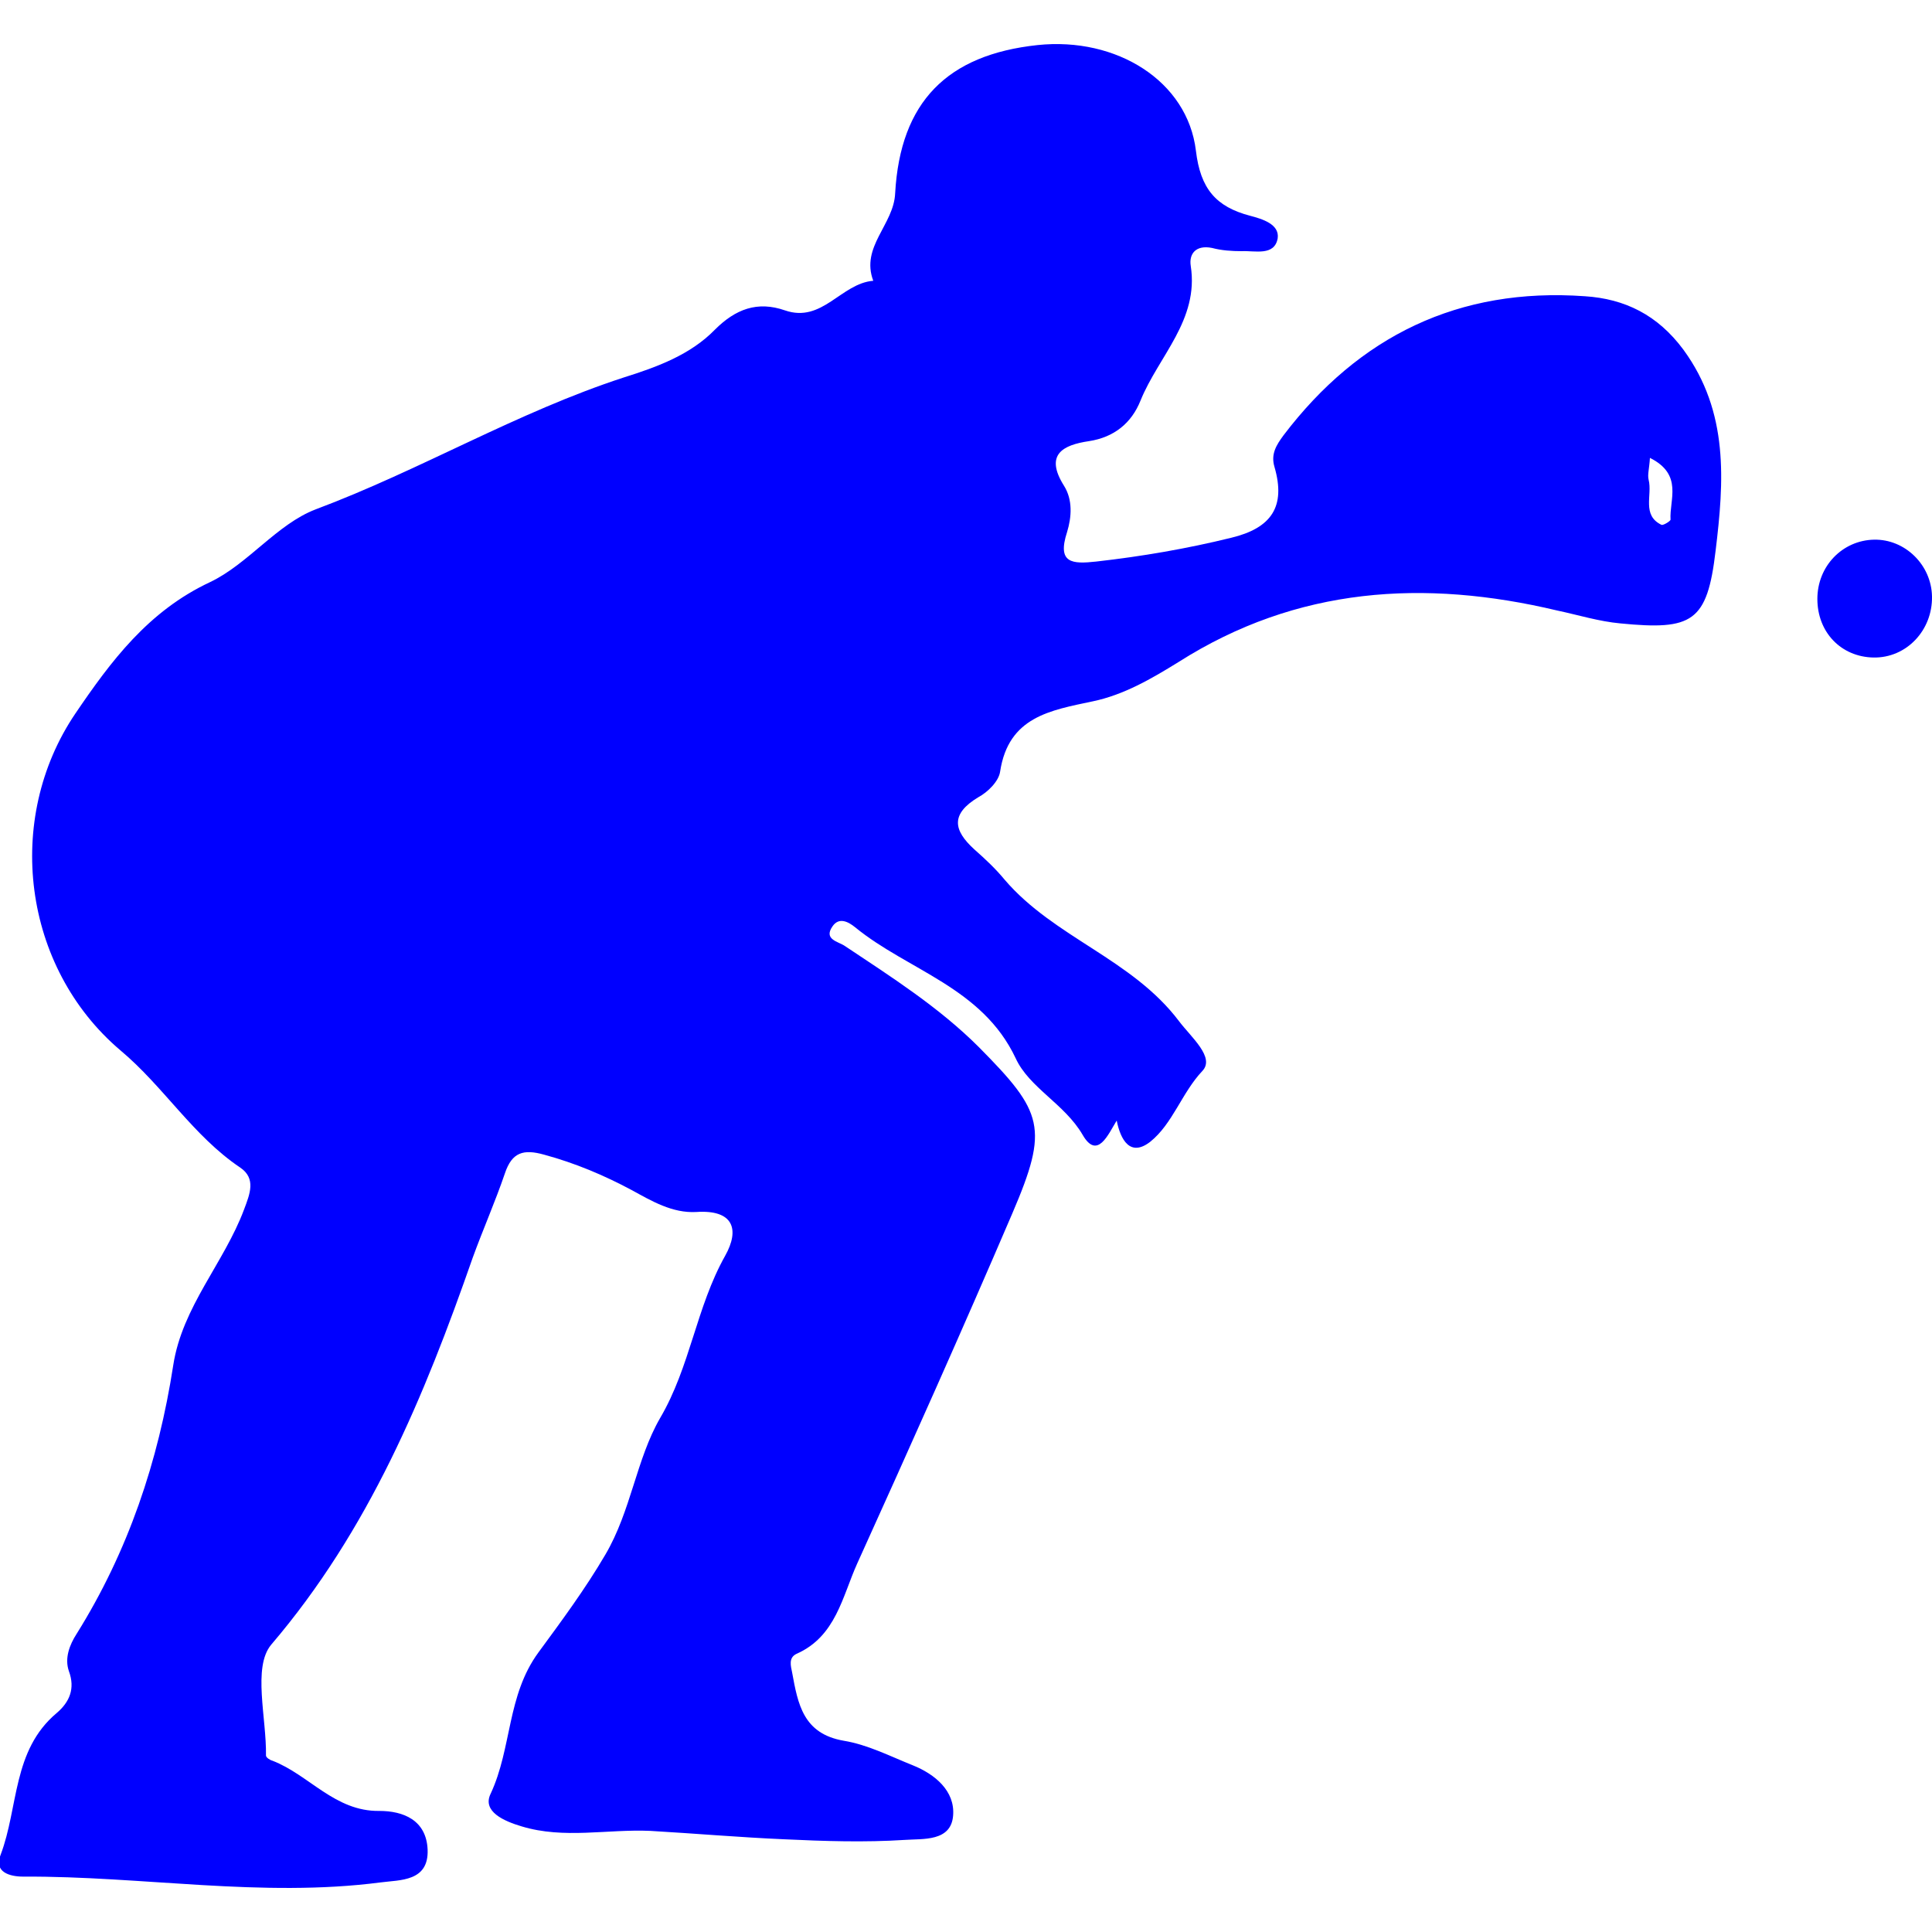 <?xml version="1.0" encoding="utf-8"?>
<!-- Generator: Adobe Illustrator 19.1.0, SVG Export Plug-In . SVG Version: 6.00 Build 0)  -->
<svg version="1.1" id="Layer_1" xmlns="http://www.w3.org/2000/svg" xmlns:xlink="http://www.w3.org/1999/xlink" x="0px" y="0px"
	 viewBox="0 0 300 300" style="enable-background:new 0 0 300 300;" xml:space="preserve">
<style type="text/css">
	.st0{fill:#0000FF;}
</style>
<g>
	<path class="st0" d="M81,283.6c-2.7-0.8-6.2-2.3-4.8-5.1c3.3-7.1,2.5-15.2,7.4-21.9c3.6-4.9,7.3-9.9,10.4-15.2
		c4-6.8,4.8-14.8,8.5-21.2c4.7-8,5.6-17.2,10.1-25.2c2.3-4.1,1.3-7.2-4.5-6.8c-3.7,0.2-6.9-1.7-10-3.4c-4.3-2.3-8.8-4.2-13.6-5.5
		c-3.2-0.9-5-0.4-6.1,2.9c-1.5,4.4-3.4,8.7-5,13.1c-7.5,21.5-16.1,42.3-31.3,60.1c-2.9,3.5-0.7,11.4-0.8,17.2c0,0.3,0.6,0.7,1,0.8
		c5.7,2.2,9.7,7.9,16.6,7.8c3.7,0,7.3,1.4,7.5,6c0.2,5-4.3,4.7-7.3,5.1c-18.5,2.4-37-1-55.5-0.9c-2.1,0-4.6-0.7-3.5-3.4
		c2.8-7.4,1.8-16.2,8.7-22c2-1.7,2.9-3.8,1.9-6.5c-0.7-2,0.1-4.1,1.2-5.8c8-12.8,12.7-26.8,15-41.7c1.4-9.1,7.9-15.9,11-24.2
		c0.9-2.4,1.9-4.8-0.6-6.5c-7.3-4.9-11.9-12.6-18.6-18.2c-15.2-12.9-18.1-35.9-7-52.3c5.5-8.1,11.3-15.9,20.9-20.4
		c5.9-2.8,10.4-9,16.4-11.3C65.3,73,80.3,64,96.9,58.6c5.1-1.6,10.3-3.5,14.1-7.4c3.2-3.2,6.6-4.5,10.9-3c5.8,2,8.7-4.2,13.7-4.6
		c-2-5.3,3.2-8.7,3.4-13.6c0.8-14.2,8.1-21.5,22.1-23c12.3-1.3,23.3,5.6,24.6,16.4c0.7,5.9,3.1,8.7,8.4,10.1
		c1.9,0.5,4.6,1.3,4.3,3.5c-0.5,2.8-3.5,1.9-5.6,2c-1.5,0-3.1-0.1-4.6-0.5c-2.5-0.5-3.6,0.9-3.3,2.8c1.3,8.4-5,14-7.8,20.9
		c-1.4,3.5-4.1,5.7-8,6.3c-4.1,0.6-6.9,2.1-3.9,6.9c1.4,2.2,1.2,4.9,0.5,7.2c-1.6,4.9,0.8,5,4.5,4.6c7.1-0.8,14.1-2,21-3.7
		c6.2-1.5,8.5-4.8,6.7-11c-0.6-2,0.3-3.4,1.4-4.9C211,52.2,226.5,44.6,246.1,46c6.2,0.4,11.3,2.9,15.3,8.3c7.1,9.7,6.3,20.5,5,31.2
		c-1.3,11.1-3.6,12.4-14.8,11.3c-3.3-0.3-6.5-1.3-9.8-2c-20.6-4.9-40.4-3.7-58.8,8c-4.2,2.6-8.5,5.1-13.3,6.1
		c-6.6,1.4-13.1,2.4-14.4,10.9c-0.2,1.5-1.9,3.2-3.4,4c-4.3,2.6-3.9,5.1-0.6,8.1c1.7,1.5,3.3,3,4.7,4.7c7.7,9,19.8,12.3,27.1,22
		c1.9,2.5,5.6,5.6,3.6,7.7c-3.2,3.4-4.6,8.2-8.1,11c-3.1,2.4-4.6-0.3-5.2-3.3c-1.3,2.1-3,6.2-5.3,2.2c-2.8-4.8-8.3-7.3-10.4-11.9
		c-5.2-11-16.7-13.6-24.9-20.3c-1.1-0.9-2.5-1.6-3.5-0.2c-1.5,2.1,0.9,2.4,1.9,3.1c7.2,4.8,14.6,9.5,20.8,15.7
		c10,10.1,10.9,12.5,5.2,25.8c-7.8,18.2-15.9,36.3-24.1,54.4c-2.3,5.1-3.3,11.3-9.4,14c-1.3,0.6-0.9,1.9-0.7,2.9
		c0.9,4.9,1.7,9.5,8,10.6c3.7,0.6,7.2,2.4,10.7,3.8c3.5,1.4,6.6,4,6.3,7.8c-0.3,4.1-4.7,3.6-7.5,3.8c-6.2,0.4-12.5,0.2-18.8-0.1
		c-6.9-0.3-13.8-0.9-20.7-1.3C94.3,284,87.6,285.6,81,283.6z M256,74.5c0.6,2.4-1.1,5.5,2,7c0.3,0.1,1.4-0.6,1.4-0.8
		c-0.2-3.1,2-7-3.2-9.6C256.1,72.8,255.8,73.7,256,74.5z"/>
	<path class="st0" d="M282.2,93c0,5.2,3.7,9,8.7,9.1c5.1,0.1,9.2-4.2,9.1-9.5c-0.1-4.9-4.2-8.9-9-8.8
		C286.1,83.9,282.2,87.9,282.2,93z"/>
</g>
</svg>
